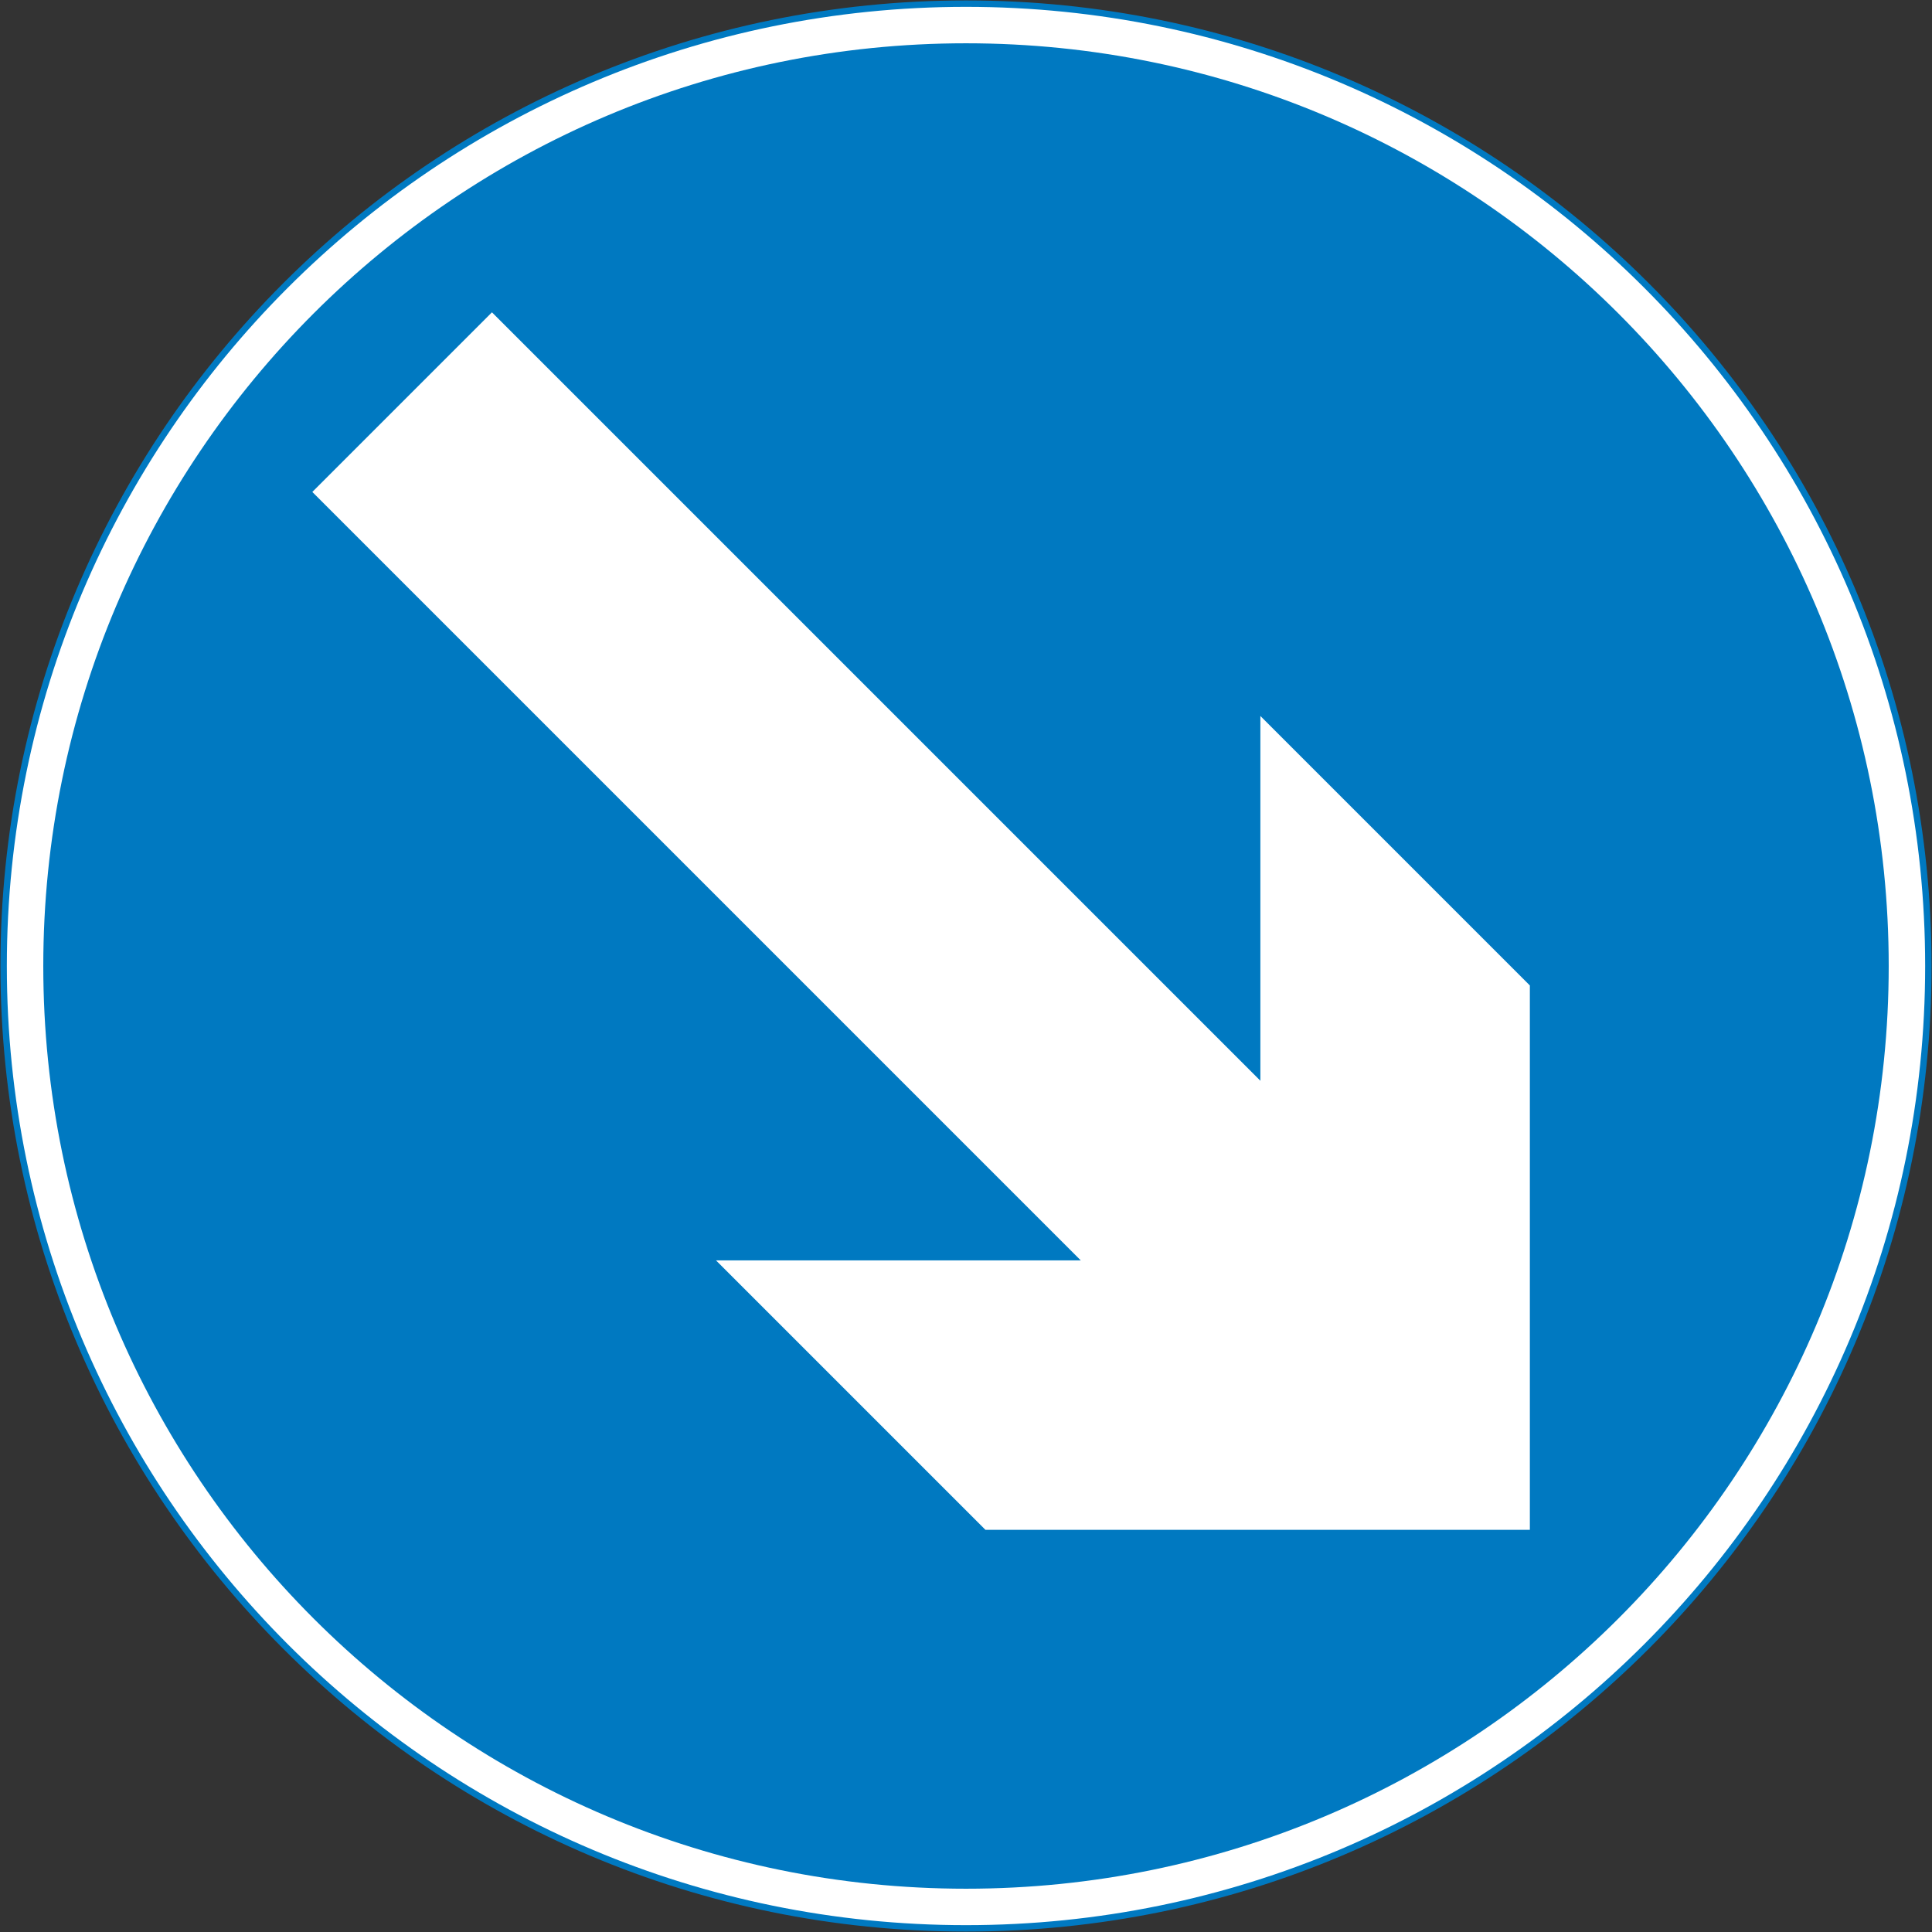<?xml version="1.0" encoding="UTF-8" standalone="no"?>
<svg
   xmlns:dc="http://purl.org/dc/elements/1.1/"
   xmlns:cc="http://creativecommons.org/ns#"
   xmlns:rdf="http://www.w3.org/1999/02/22-rdf-syntax-ns#"
   xmlns:svg="http://www.w3.org/2000/svg"
   xmlns="http://www.w3.org/2000/svg"
   xmlns:sodipodi="http://sodipodi.sourceforge.net/DTD/sodipodi-0.dtd"
   xmlns:inkscape="http://www.inkscape.org/namespaces/inkscape"
   width="903.4"
   height="903.4"
   viewBox="-50 -30 90.34 90.34"
   id="svg2"
   version="1.1"
   inkscape:version="0.48.4 r9939"
   sodipodi:docname="AJAX.svg">
  <rect x="-50" y="-30" width="90.34" height="90.34" fill="#333333" stroke="none"/>
  <defs
     id="defs12" />
  <sodipodi:namedview
     pagecolor="#ffffff"
     bordercolor="#666666"
     borderopacity="1"
     objecttolerance="10"
     gridtolerance="10"
     guidetolerance="10"
     inkscape:pageopacity="0"
     inkscape:pageshadow="2"
     inkscape:window-width="1920"
     inkscape:window-height="1057"
     id="namedview10"
     showgrid="false"
     fit-margin-top="1.7"
     fit-margin-left="1.7"
     fit-margin-right="1.7"
     fit-margin-bottom="1.7"
     inkscape:zoom="0.70710678"
     inkscape:cx="403.9256"
     inkscape:cy="316.58124"
     inkscape:window-x="-8"
     inkscape:window-y="-8"
     inkscape:window-maximized="1"
     inkscape:current-layer="svg2"
     showguides="true"
     inkscape:guide-bbox="true" />
  <path
     inkscape:connector-curvature="0"
     id="path3124"
     d="M 40.17,15.17 C 40.17,-9.683 20.023,-29.83 -4.83,-29.83 c -24.853,0 -45,20.147 -45,45 0,24.853 20.147,45 45,45 24.853,0 45,-20.147 45,-45 z"
     style="fill:#ffffff;fill-opacity:1;stroke:#0079c1;stroke-width:0.3;stroke-miterlimit:4;stroke-opacity:1;stroke-dasharray:none"
     sodipodi:nodetypes="sssss" />
  <path
     sodipodi:nodetypes="sssss"
     style="fill:#0079c1;fill-opacity:1;stroke:none"
     d="m -47.976,15.17 c 0,-23.829 19.317,-43.146 43.146,-43.146 23.829,0 43.146,19.317 43.146,43.146 0,23.829 -19.317,43.146 -43.146,43.146 -23.829,0 -43.146,-19.317 -43.146,-43.146 z"
     id="path3607"
     inkscape:connector-curvature="0" />
  <path
     sodipodi:nodetypes="ccccc"
     inkscape:connector-curvature="0"
     id="path3768"
     d="M -26.996,-15.396 16.152,27.752 7.752,36.152 -35.396,-6.996 z"
     style="fill:#ffffff;fill-opacity:1;stroke:none" />
  <path
     style="fill:#ffffff;fill-opacity:1;stroke:none"
     d="m -3.92,41.536 25.456,-3e-6 -2e-6,-25.456 -12.601,-12.601 -4.3e-5,25.456 -25.456,-4e-6 z"
     id="path3770"
     inkscape:connector-curvature="0"
     sodipodi:nodetypes="ccccccc" />
</svg>
